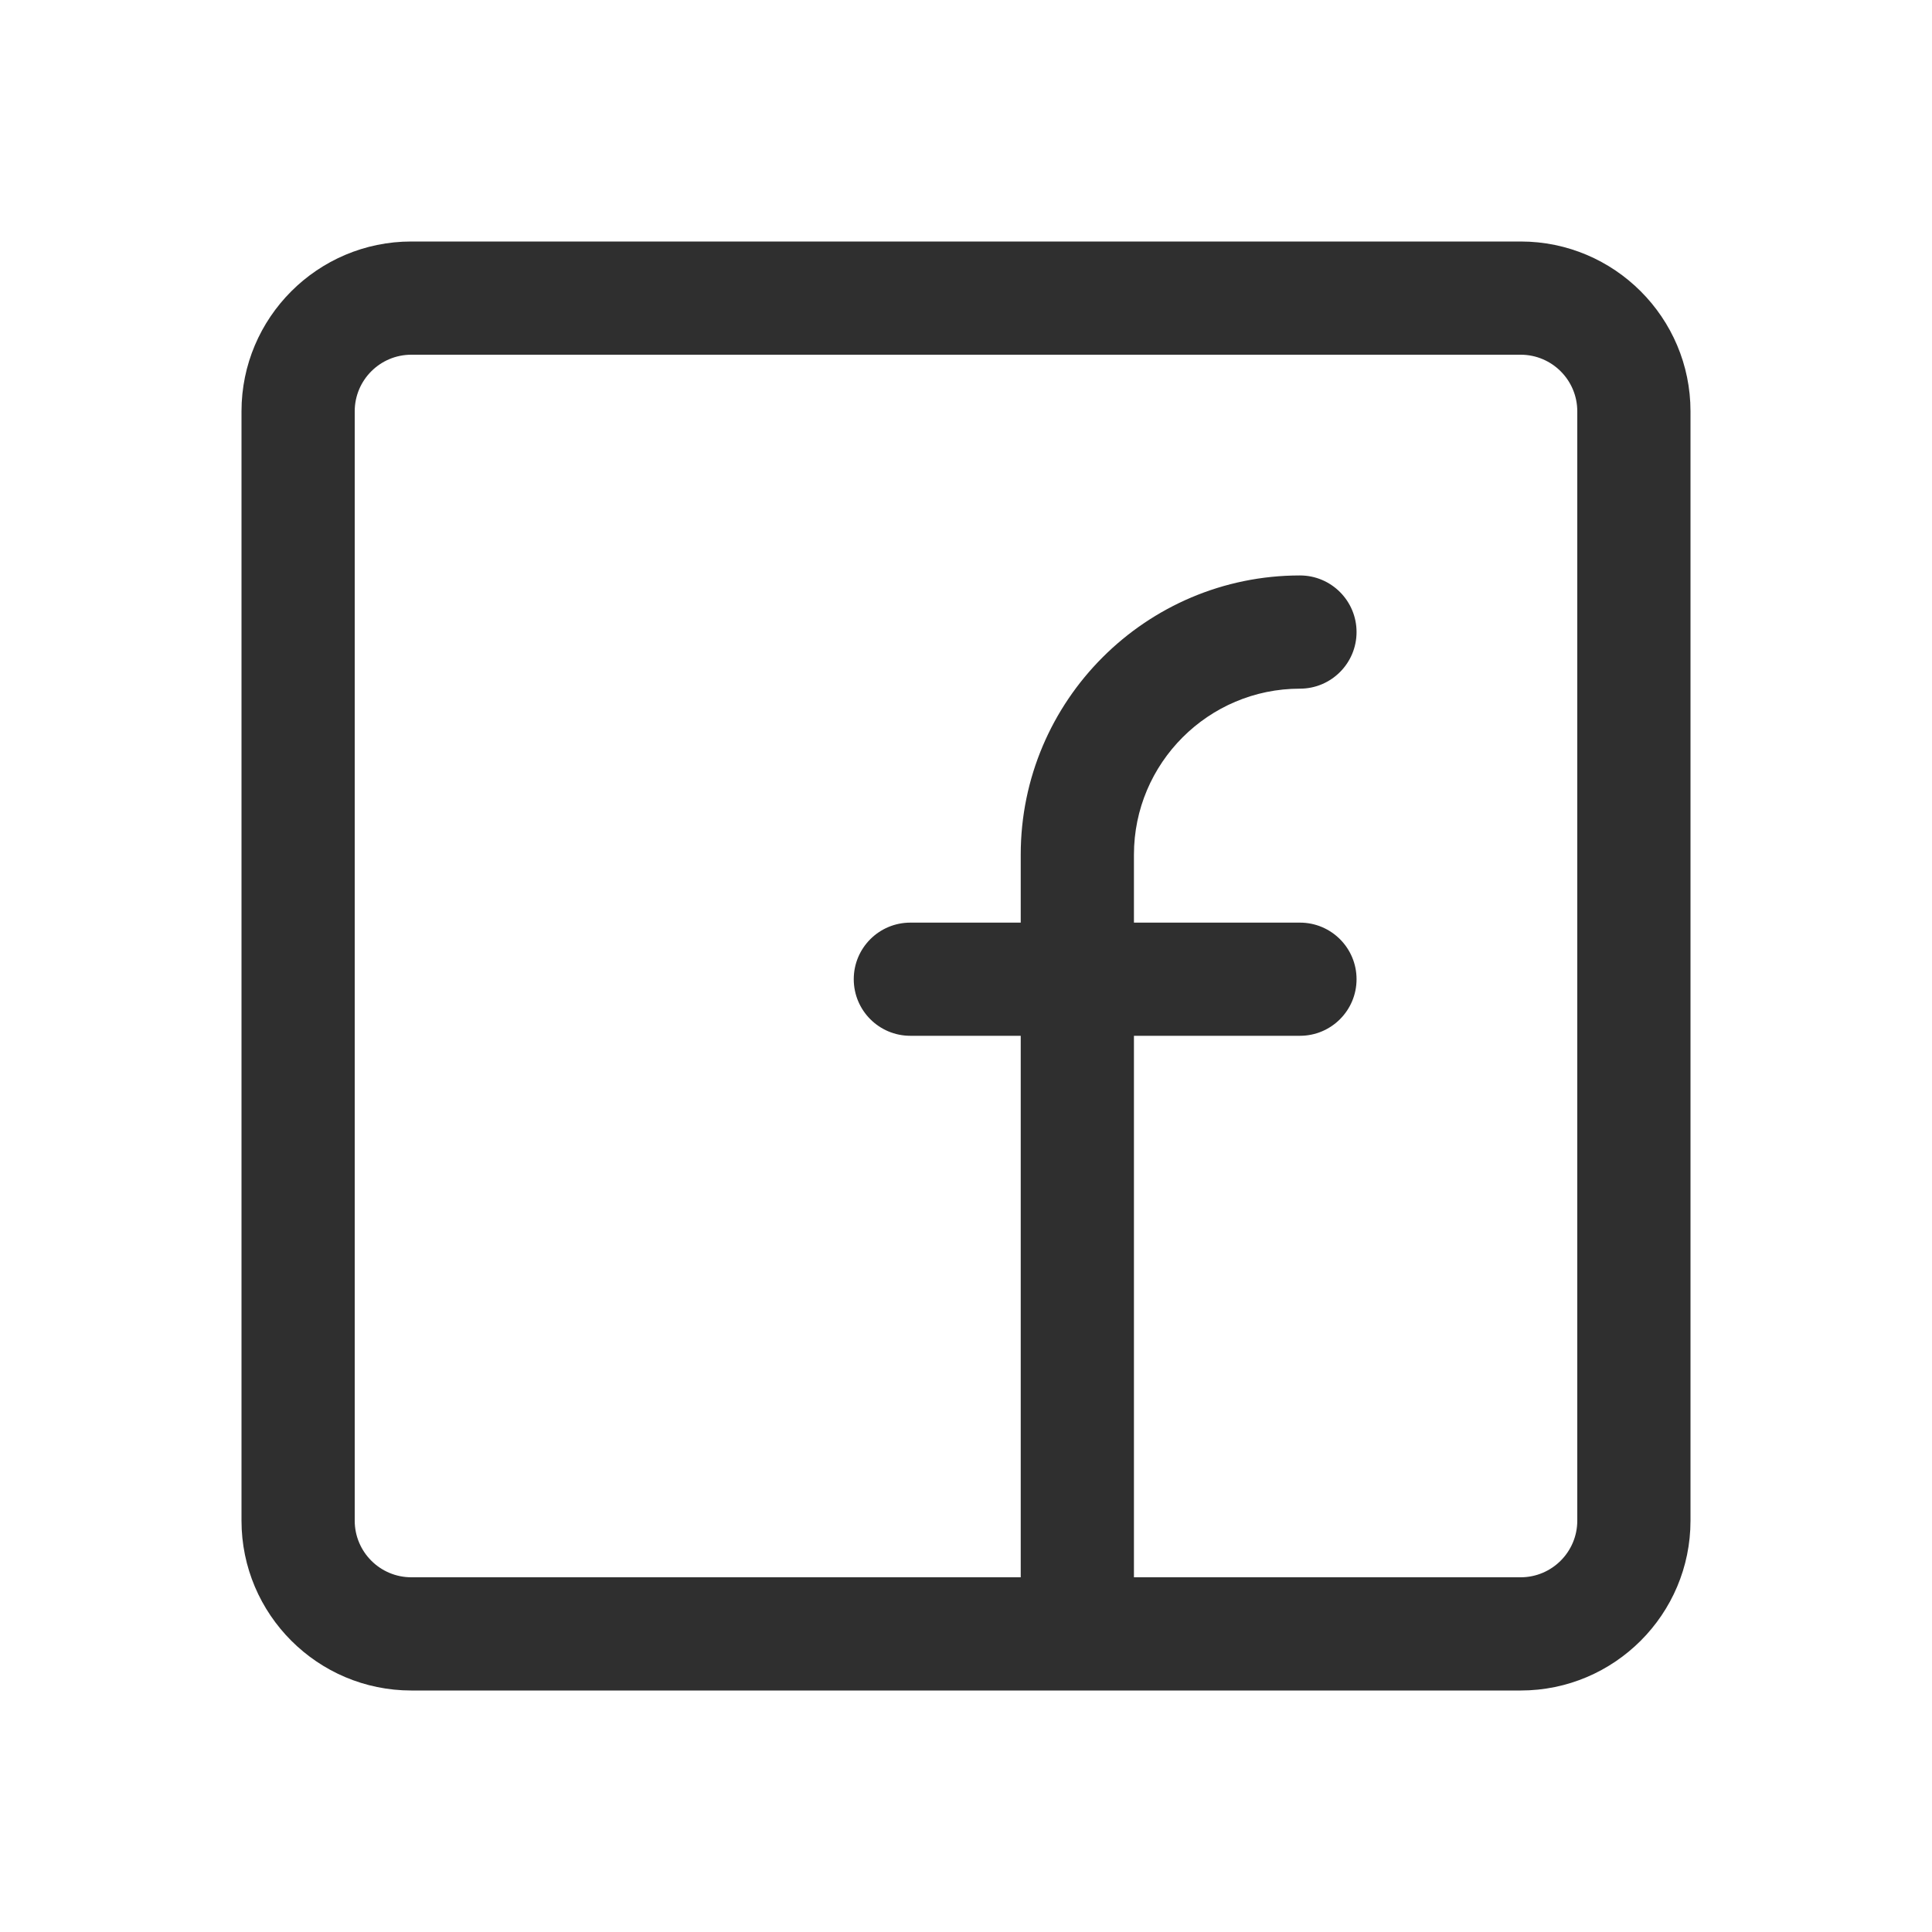 <svg width="40" height="40" viewBox="0 0 40 40" fill="none" xmlns="http://www.w3.org/2000/svg">
<path d="M31.484 5H8.516C6.577 5 5 6.577 5 8.516V31.484C5 33.423 6.577 35 8.516 35H31.484C33.423 35 35 33.423 35 31.484V8.516C35 6.577 33.423 5 31.484 5ZM32.656 31.484C32.656 32.13 32.13 32.656 31.484 32.656H23.477V21.445H26.914C27.561 21.445 28.086 20.921 28.086 20.273C28.086 19.626 27.561 19.102 26.914 19.102H23.477V17.695C23.477 15.8 25.019 14.258 26.914 14.258C27.561 14.258 28.086 13.733 28.086 13.086C28.086 12.439 27.561 11.914 26.914 11.914C23.726 11.914 21.133 14.508 21.133 17.695V19.102H18.848C18.2 19.102 17.676 19.626 17.676 20.273C17.676 20.921 18.2 21.445 18.848 21.445H21.133V32.656H8.516C7.869 32.656 7.344 32.13 7.344 31.484V8.516C7.344 7.869 7.869 7.344 8.516 7.344H31.484C32.13 7.344 32.656 7.869 32.656 8.516V31.484Z" fill="#2F2F2F"/>
</svg>
